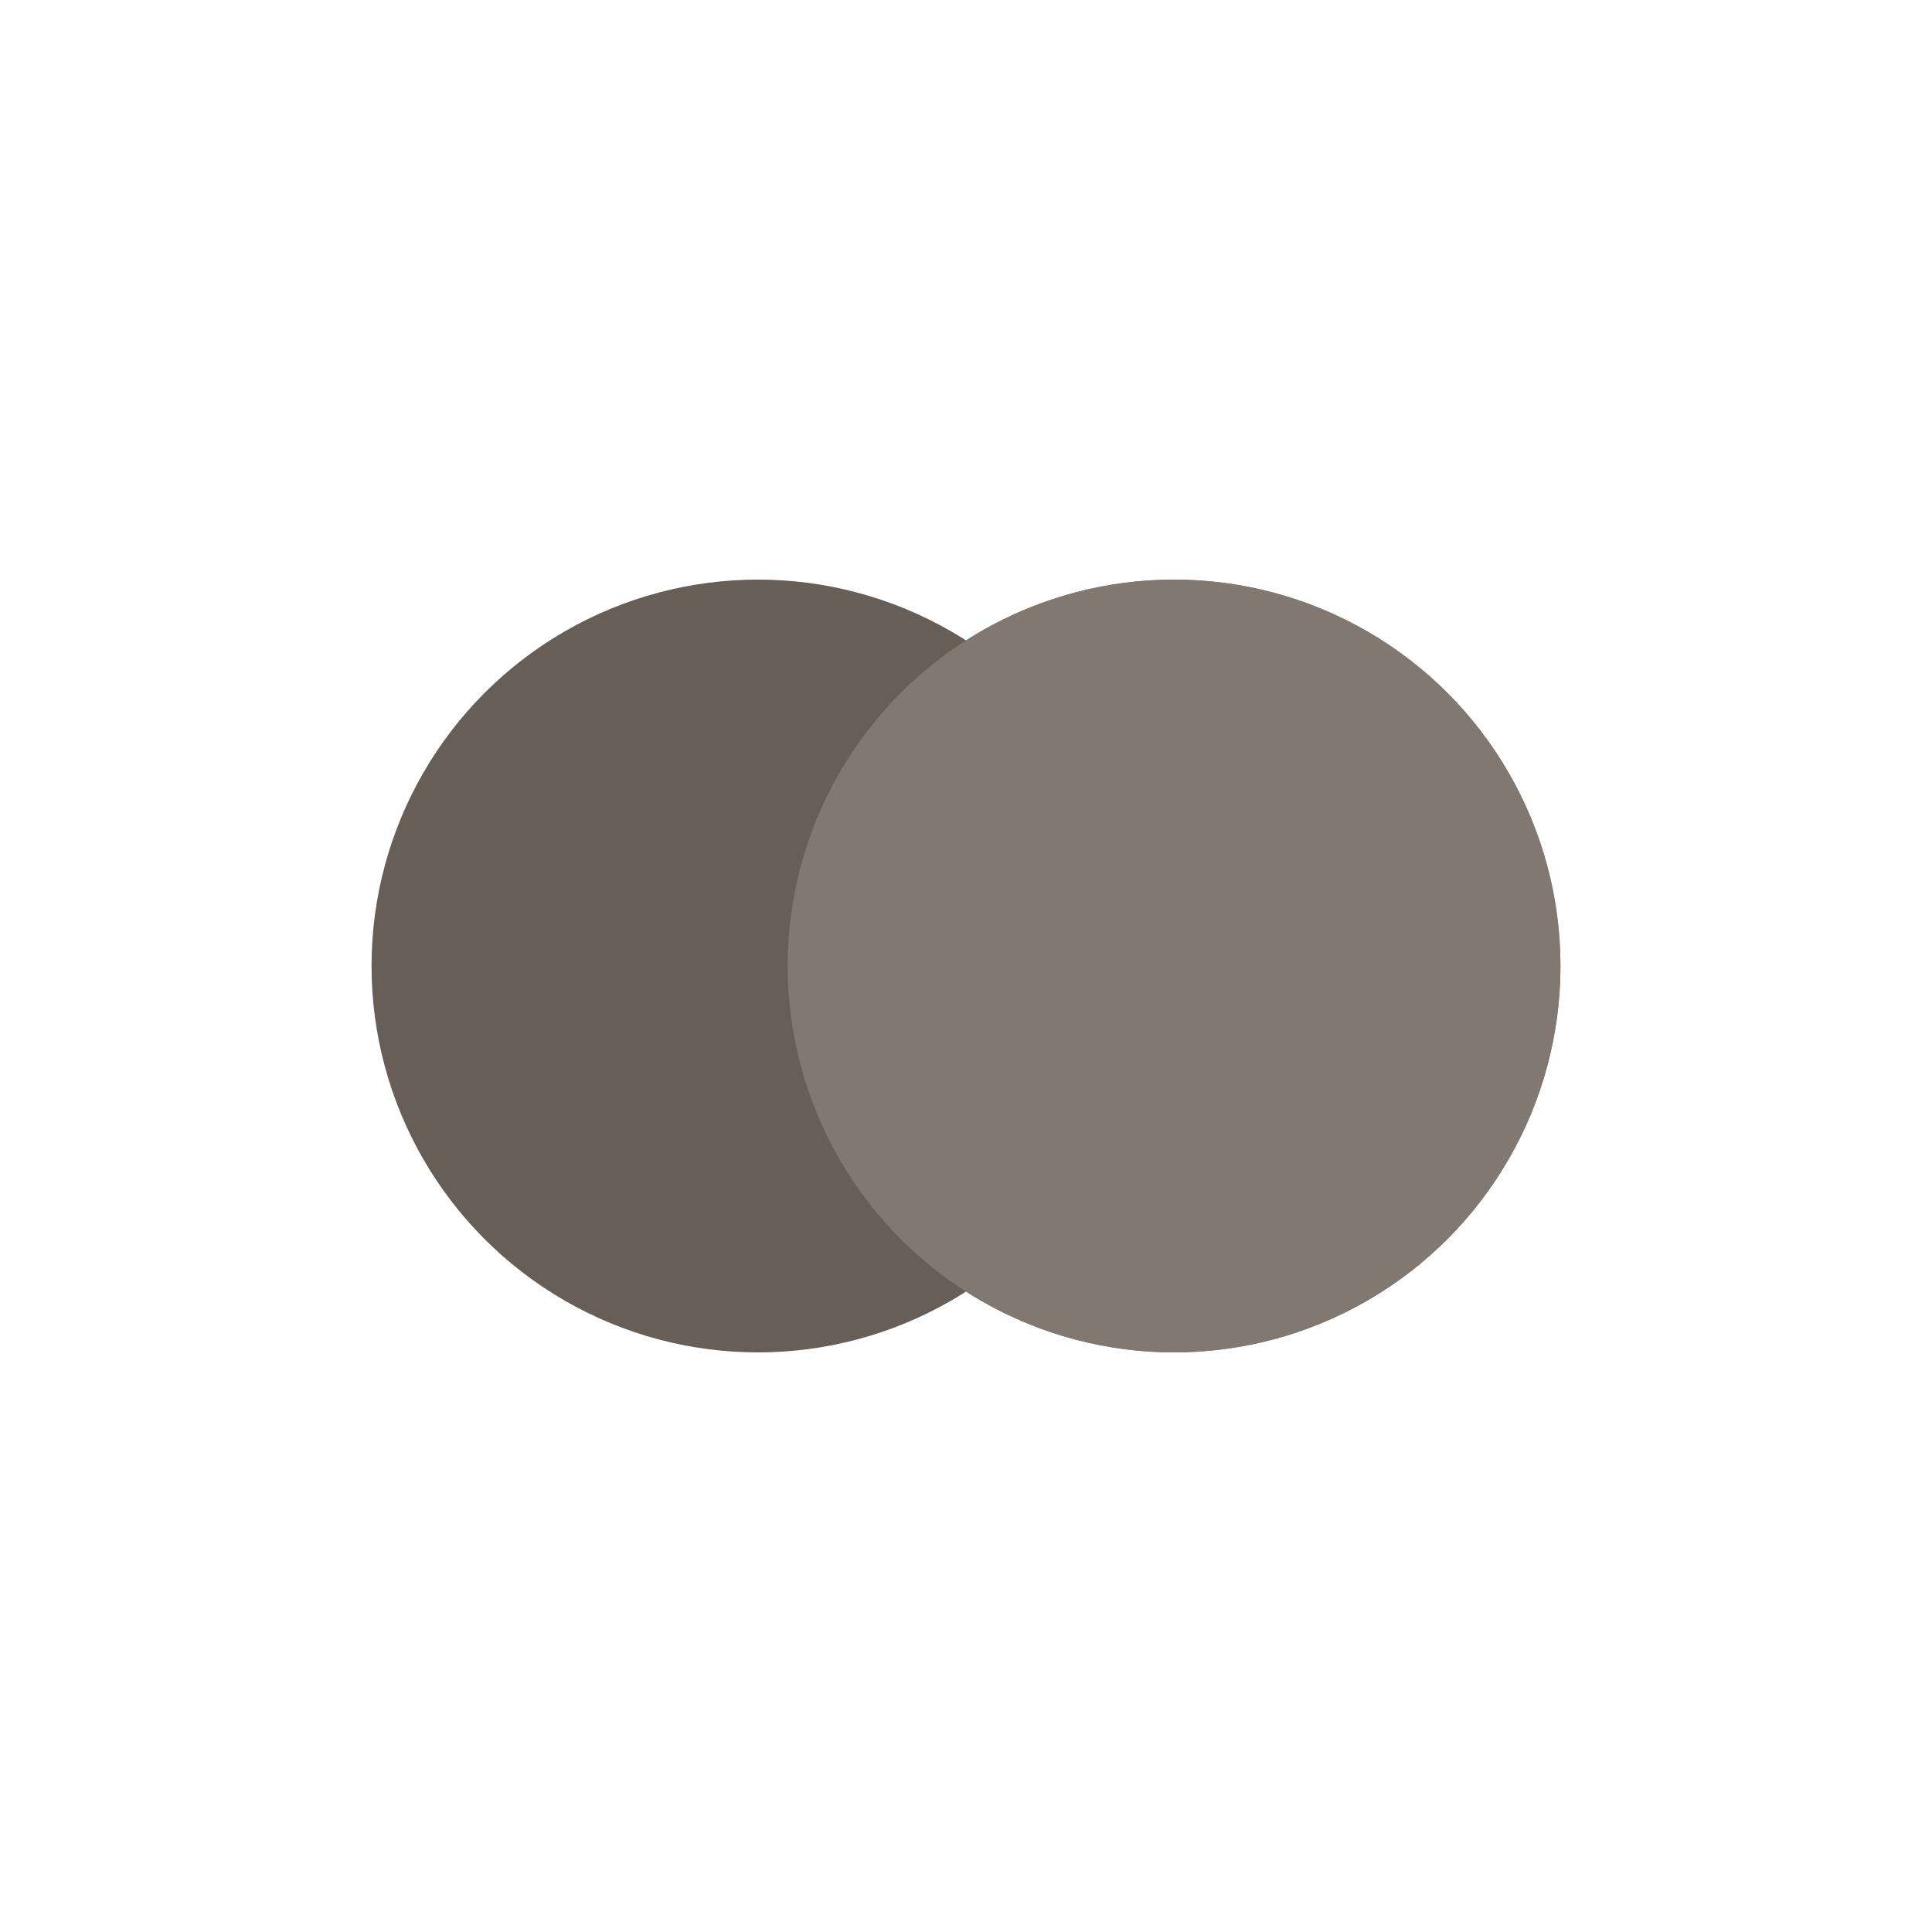 <svg width="200px"  height="200px"  xmlns="http://www.w3.org/2000/svg" viewBox="0 0 100 100" preserveAspectRatio="xMidYMid" class="lds-flickr" style="background: none;">
    <circle ng-attr-cx="{{config.cx1}}" cy="50" ng-attr-fill="{{config.c1}}" ng-attr-r="{{config.radius}}" cx="60.769" fill="#807871" r="20">
        <animate attributeName="cx" calcMode="linear" values="30;70;30" keyTimes="0;0.5;1" dur="1.3" begin="-0.65s" repeatCount="indefinite"></animate>
    </circle>
    <circle ng-attr-cx="{{config.cx2}}" cy="50" ng-attr-fill="{{config.c2}}" ng-attr-r="{{config.radius}}" cx="39.231" fill="#665e57" r="20">
        <animate attributeName="cx" calcMode="linear" values="30;70;30" keyTimes="0;0.5;1" dur="1.3" begin="0s" repeatCount="indefinite"></animate>
    </circle>
    <circle ng-attr-cx="{{config.cx1}}" cy="50" ng-attr-fill="{{config.c1}}" ng-attr-r="{{config.radius}}" cx="60.769" fill="#807871" r="20">
        <animate attributeName="cx" calcMode="linear" values="30;70;30" keyTimes="0;0.5;1" dur="1.3" begin="-0.65s" repeatCount="indefinite"></animate>
        <animate attributeName="fill-opacity" values="0;0;1;1" calcMode="discrete" keyTimes="0;0.499;0.5;1" ng-attr-dur="{{config.speed}}s" repeatCount="indefinite" dur="1.3s"></animate>
    </circle>
</svg>
